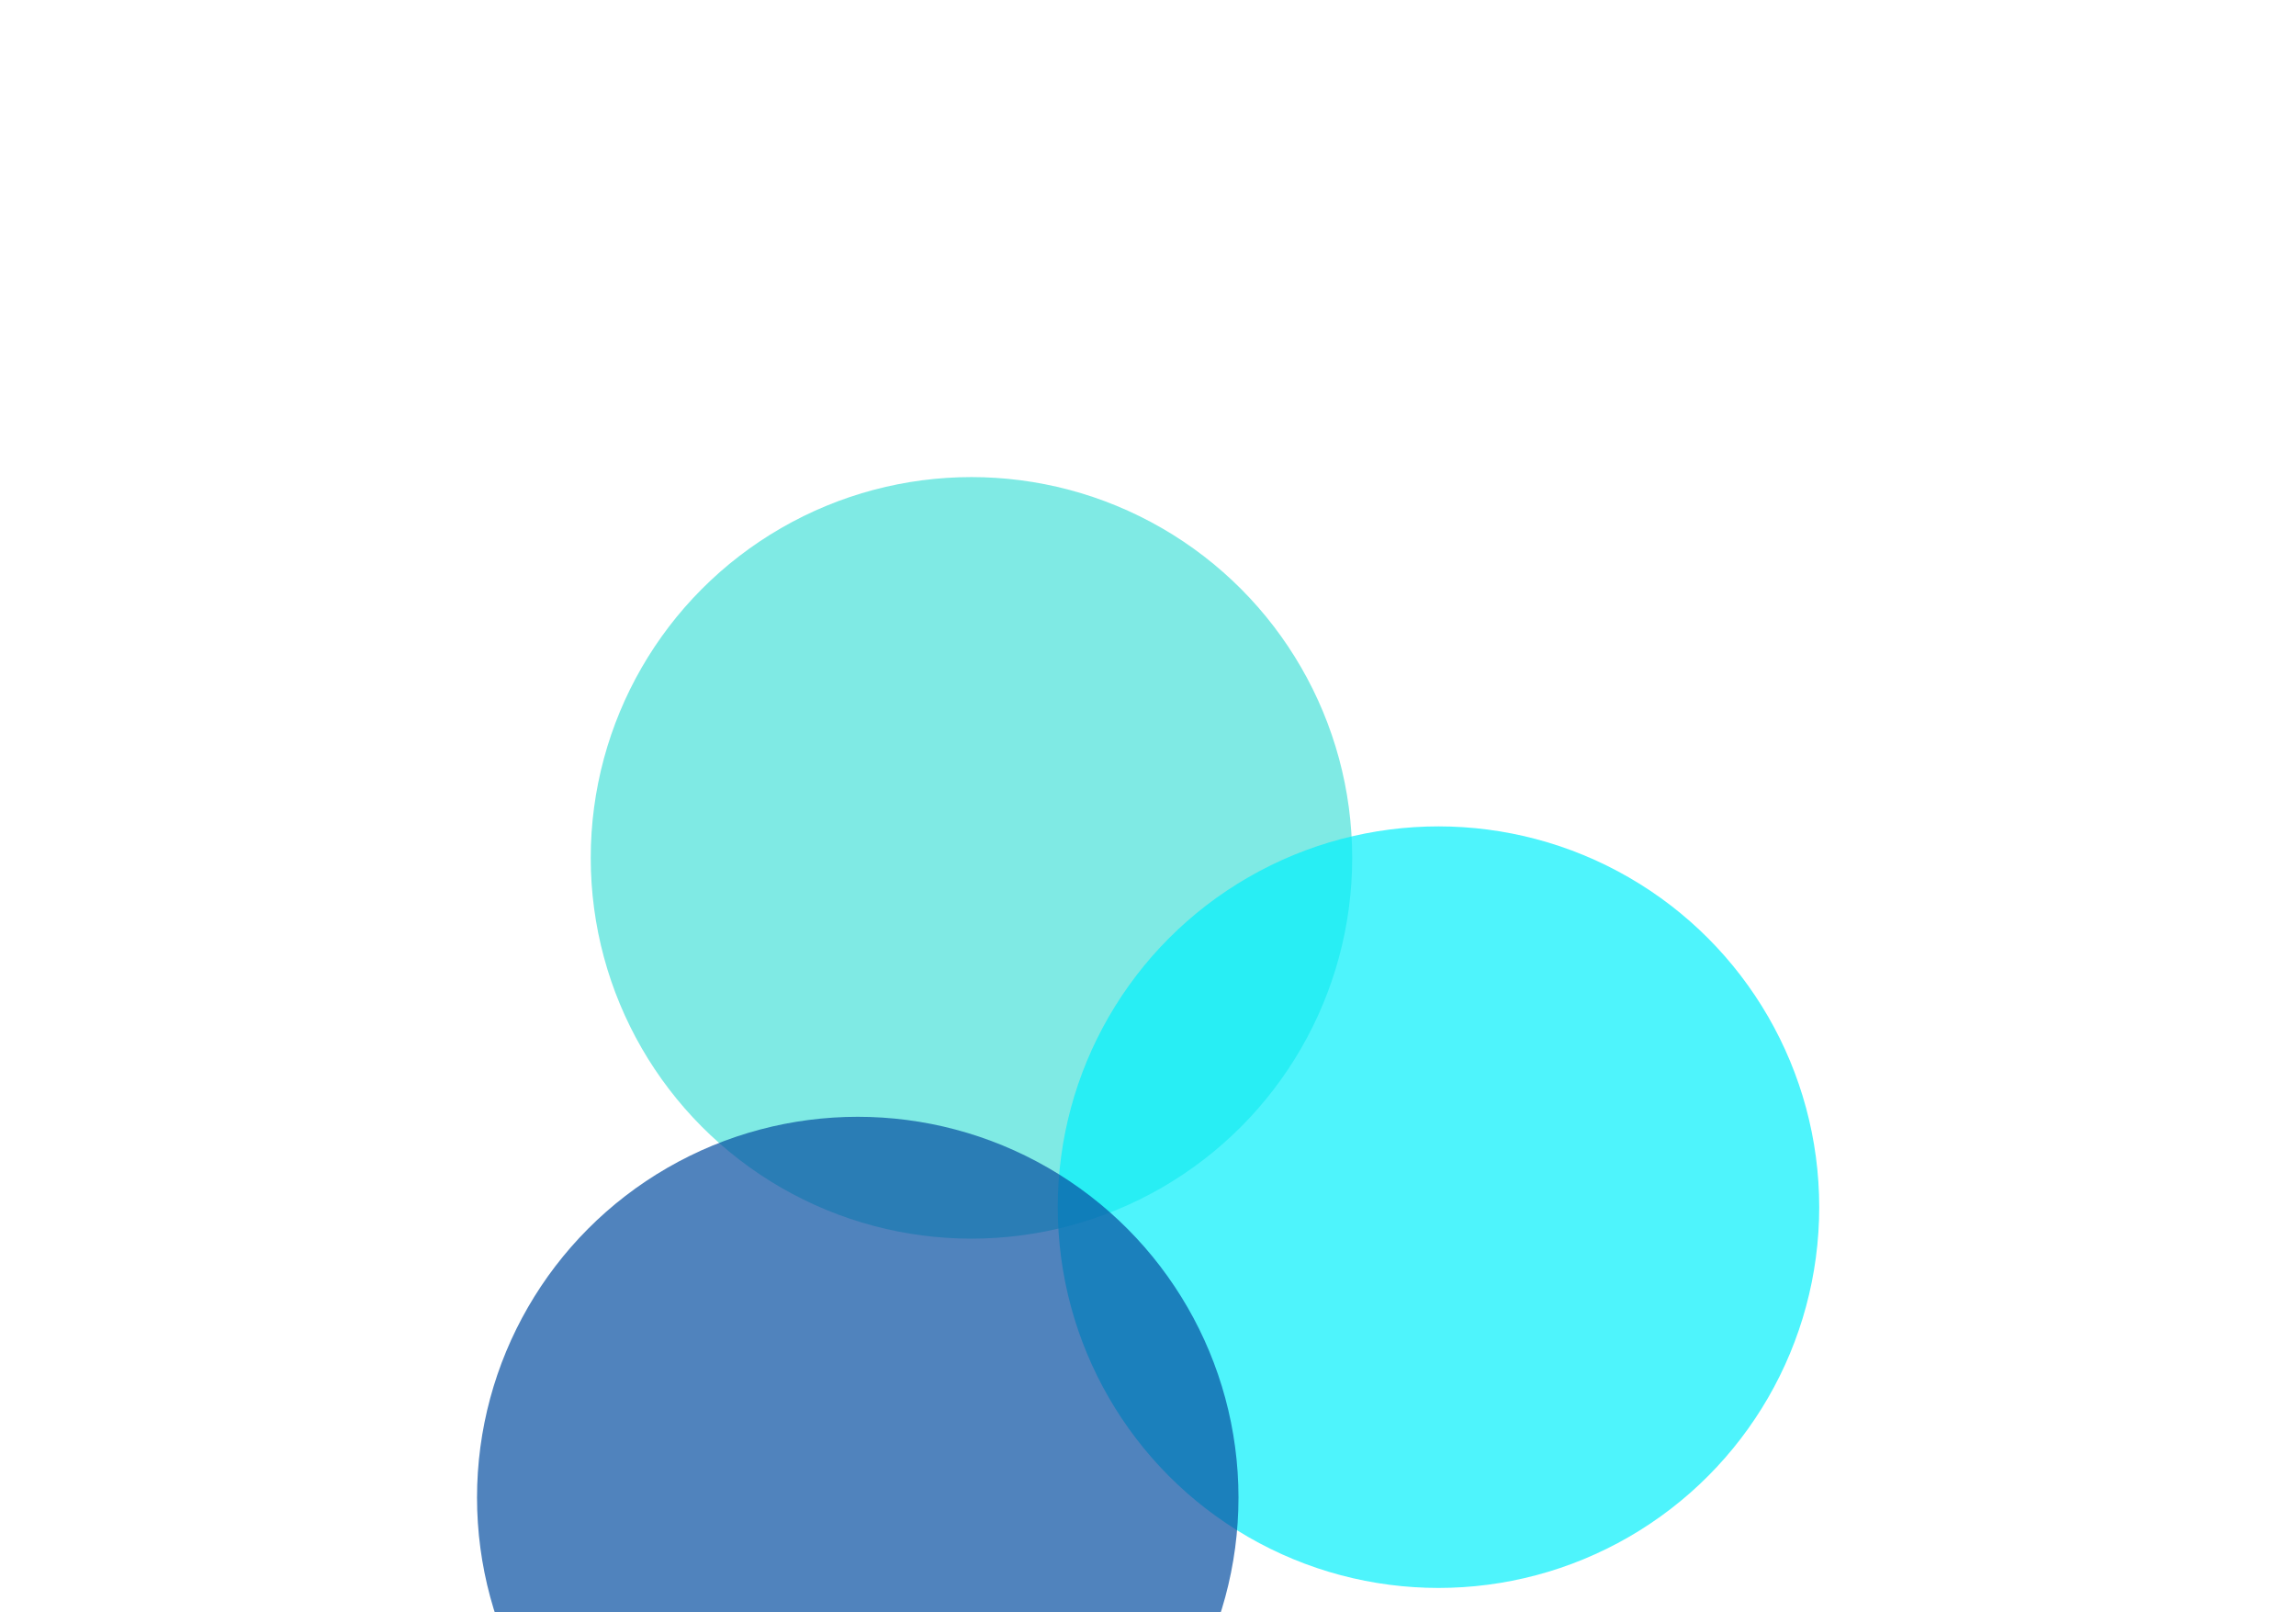 <svg width="876" height="615" viewBox="0 0 876 615" fill="none" xmlns="http://www.w3.org/2000/svg">
<g filter="url(#filter0_f_494_858)">
<circle cx="370.646" cy="327.261" r="145.261" fill="#00D7CB" fill-opacity="0.5"/>
</g>
<g filter="url(#filter1_f_494_858)">
<circle cx="548.832" cy="460.514" r="145.261" fill="#04F0FB" fill-opacity="0.7"/>
</g>
<g filter="url(#filter2_f_494_858)">
<circle cx="327.261" cy="571.3" r="145.261" fill="#064FA1" fill-opacity="0.7"/>
</g>
<defs>
<filter id="filter0_f_494_858" x="43.808" y="0.424" width="653.674" height="653.675" filterUnits="userSpaceOnUse" color-interpolation-filters="sRGB">
<feFlood flood-opacity="0" result="BackgroundImageFix"/>
<feBlend mode="normal" in="SourceGraphic" in2="BackgroundImageFix" result="shape"/>
<feGaussianBlur stdDeviation="90.788" result="effect1_foregroundBlur_494_858"/>
</filter>
<filter id="filter1_f_494_858" x="221.995" y="133.676" width="653.675" height="653.675" filterUnits="userSpaceOnUse" color-interpolation-filters="sRGB">
<feFlood flood-opacity="0" result="BackgroundImageFix"/>
<feBlend mode="normal" in="SourceGraphic" in2="BackgroundImageFix" result="shape"/>
<feGaussianBlur stdDeviation="90.788" result="effect1_foregroundBlur_494_858"/>
</filter>
<filter id="filter2_f_494_858" x="0.424" y="244.462" width="653.675" height="653.675" filterUnits="userSpaceOnUse" color-interpolation-filters="sRGB">
<feFlood flood-opacity="0" result="BackgroundImageFix"/>
<feBlend mode="normal" in="SourceGraphic" in2="BackgroundImageFix" result="shape"/>
<feGaussianBlur stdDeviation="90.788" result="effect1_foregroundBlur_494_858"/>
</filter>
</defs>
</svg>
